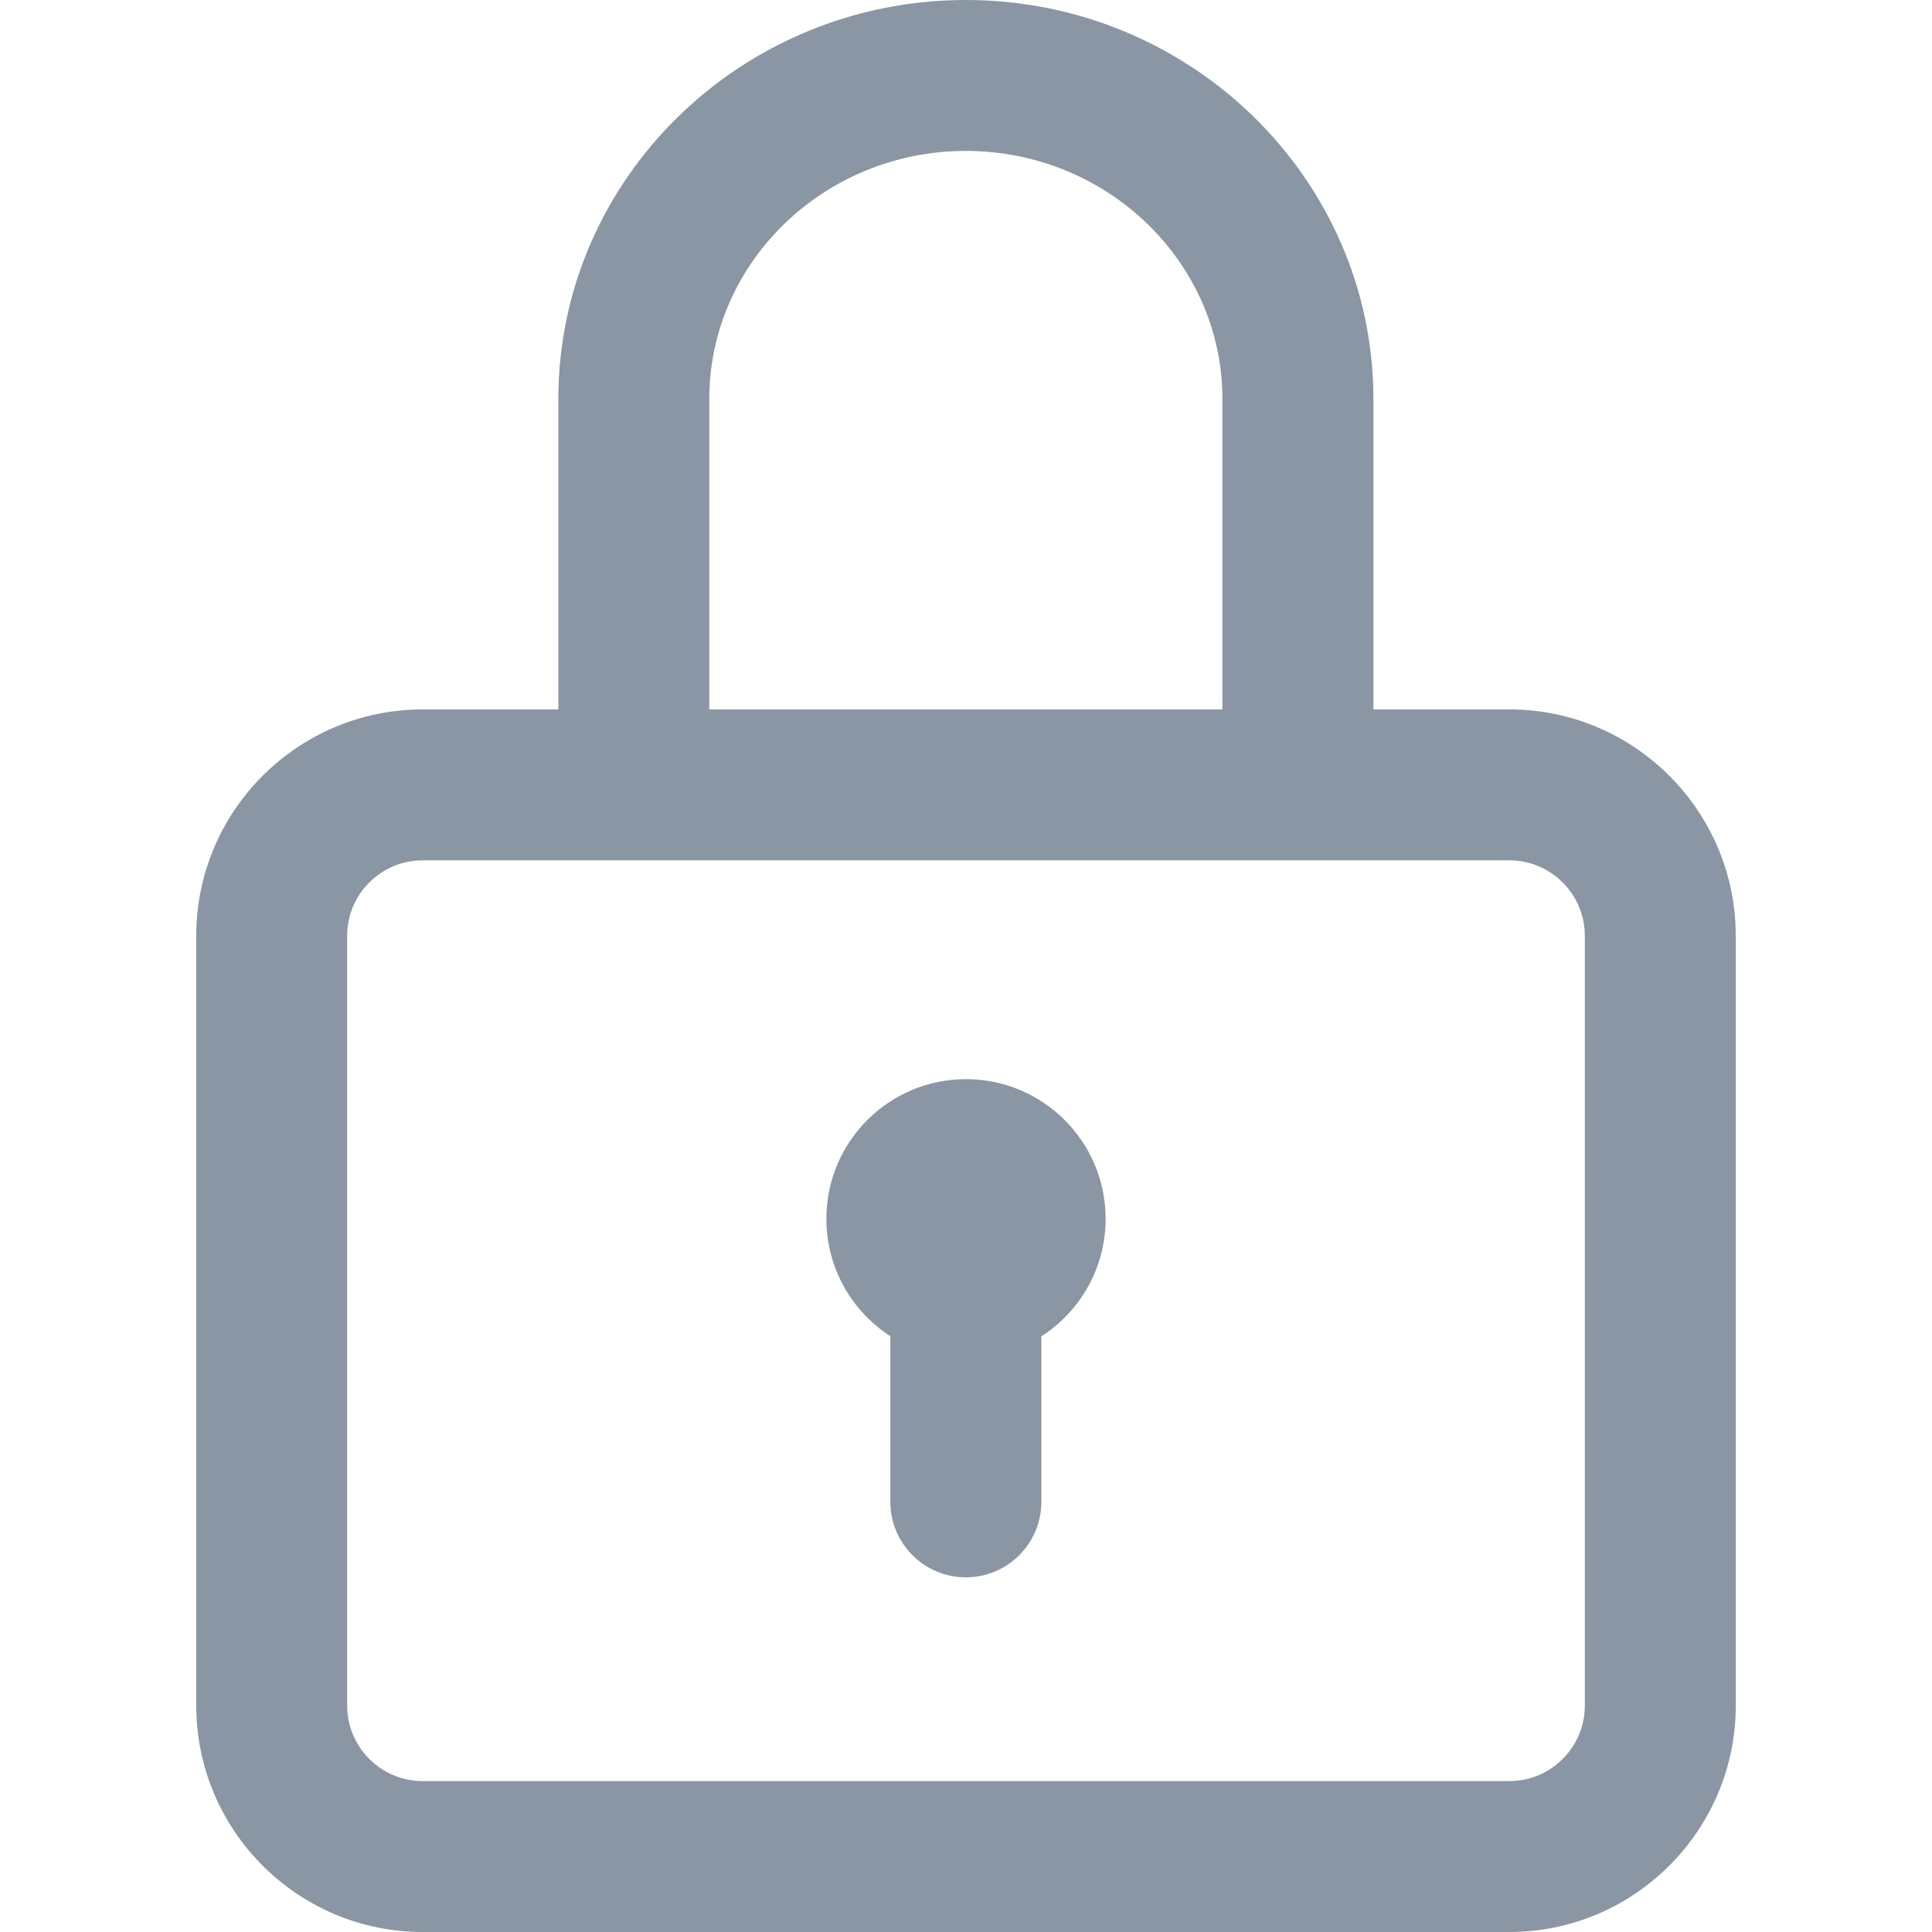 <svg width="26" height="26" viewBox="0 0 26 26" fill="none" xmlns="http://www.w3.org/2000/svg">
<path d="M20.312 9.547H18.483V5.371C18.483 2.409 16.022 0 12.998 0C9.974 0 7.514 2.409 7.514 5.371V9.547H5.688C4.007 9.547 2.641 10.914 2.641 12.594V22.953C2.641 24.633 4.007 26 5.688 26H20.312C21.992 26 23.359 24.633 23.359 22.953V12.594C23.359 10.914 21.992 9.547 20.312 9.547ZM9.545 5.371C9.545 3.53 11.094 2.031 12.998 2.031C14.902 2.031 16.451 3.53 16.451 5.371V9.547H9.545V5.371ZM21.328 22.953C21.328 23.513 20.872 23.969 20.312 23.969H5.688C5.127 23.969 4.672 23.513 4.672 22.953V12.594C4.672 12.034 5.127 11.578 5.688 11.578H20.312C20.872 11.578 21.328 12.034 21.328 12.594V22.953Z" fill="#8A96A3"/>
<path d="M13 14.523C11.962 14.523 11.121 15.365 11.121 16.402C11.121 17.065 11.464 17.647 11.982 17.982V20.211C11.982 20.772 12.437 21.227 12.998 21.227C13.559 21.227 14.014 20.772 14.014 20.211V17.984C14.534 17.65 14.879 17.067 14.879 16.402C14.879 15.365 14.038 14.523 13 14.523Z" fill="#8A96A3"/>
</svg>
